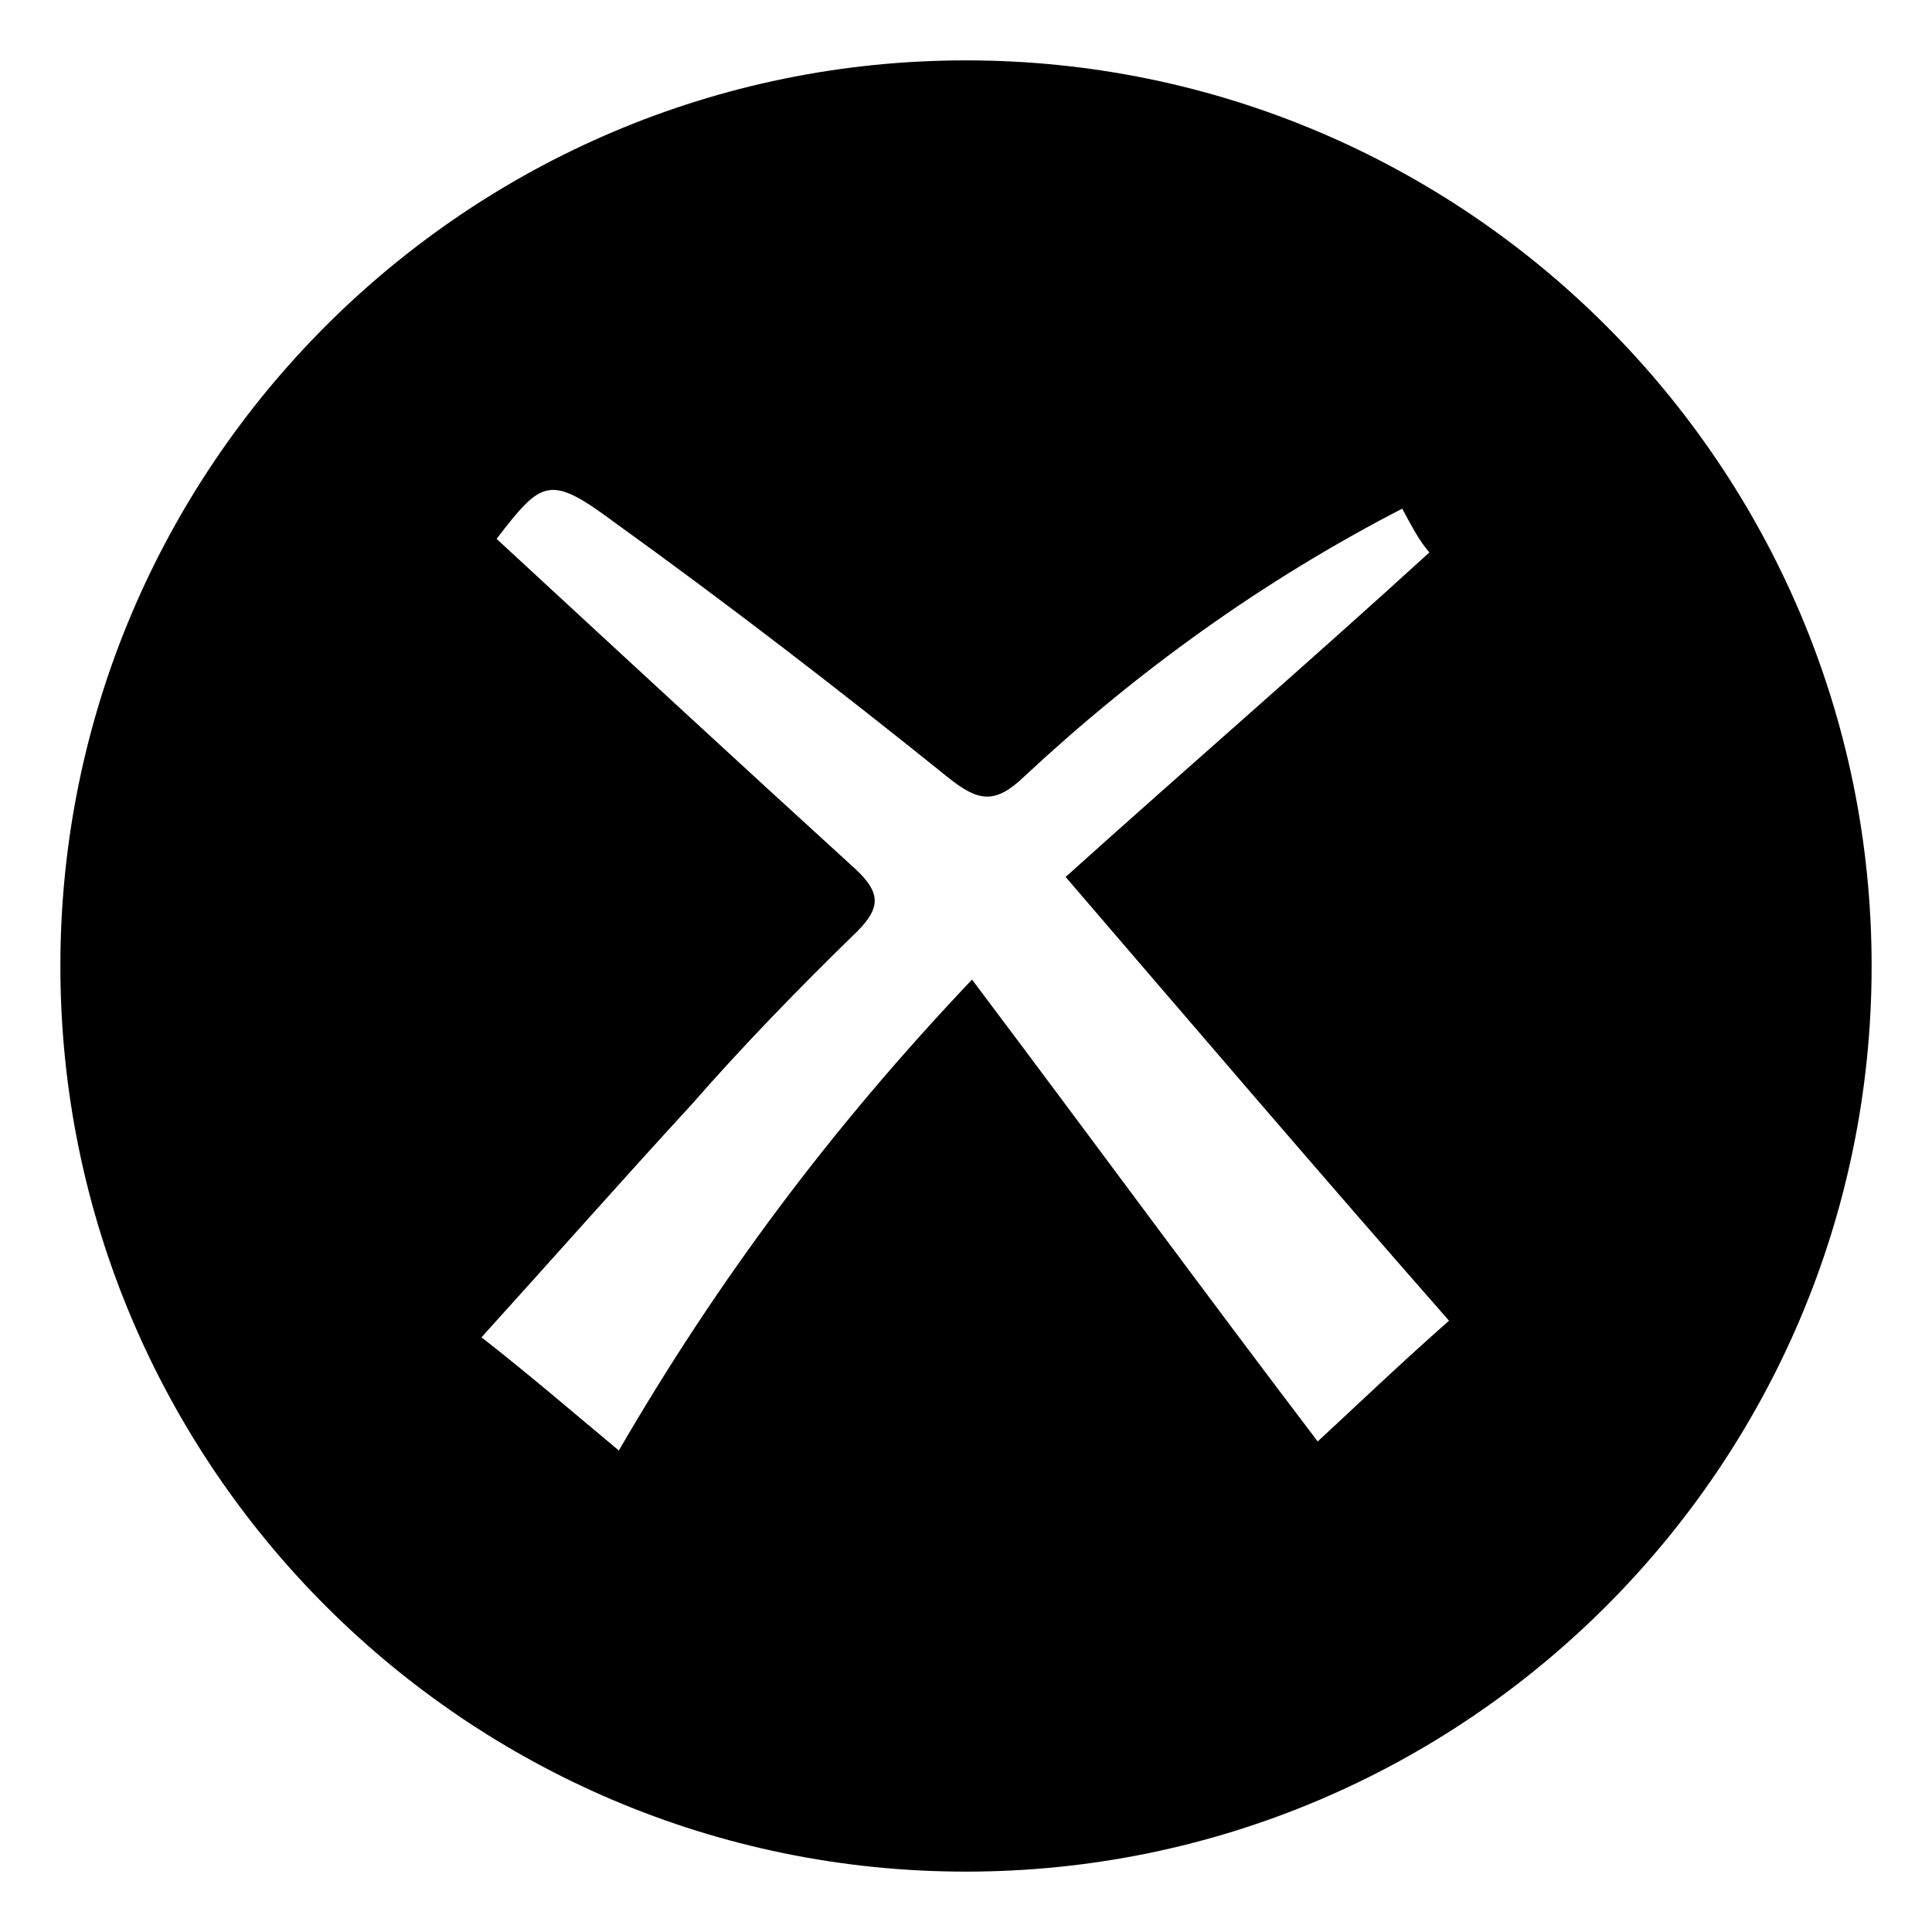<?xml version="1.0" encoding="utf-8"?>
<!-- Generator: Adobe Illustrator 21.0.0, SVG Export Plug-In . SVG Version: 6.00 Build 0)  -->
<svg version="1.1" id="图层_1" xmlns="http://www.w3.org/2000/svg" xmlns:xlink="http://www.w3.org/1999/xlink" x="0px" y="0px"
	 viewBox="0 0 128 128" style="enable-background:new 0 0 128 128;" xml:space="preserve">
<path d="M64,4C30.9,4,4,30.9,4,64s26.9,60,60,60s60-26.9,60-60S97.1,4,64,4z M87.3,95.5c-7.6-10-15-20.1-22.9-30.6
	C55,74.8,47.5,84.9,41,96.1c-3-2.5-5.9-5-9.1-7.5c4.8-5.3,9.3-10.4,13.9-15.4c3.5-4,7.1-7.7,11-11.5c1.6-1.6,1.5-2.6-0.1-4.1
	C48.8,50.4,40.8,43,32.9,35.7c3-3.9,3.5-4.3,7.8-1.1c7.5,5.4,14.9,11.1,22.1,16.9c2,1.6,3.1,1.8,5,0c7.5-7,15.8-13,25.1-17.8
	c0.6,1.1,1.1,2.1,1.8,2.9c-8,7.3-16.1,14.3-24.1,21.5C79.1,68,87.4,77.7,96,87.5C92.6,90.5,89.8,93.2,87.3,95.5z"/>
</svg>
